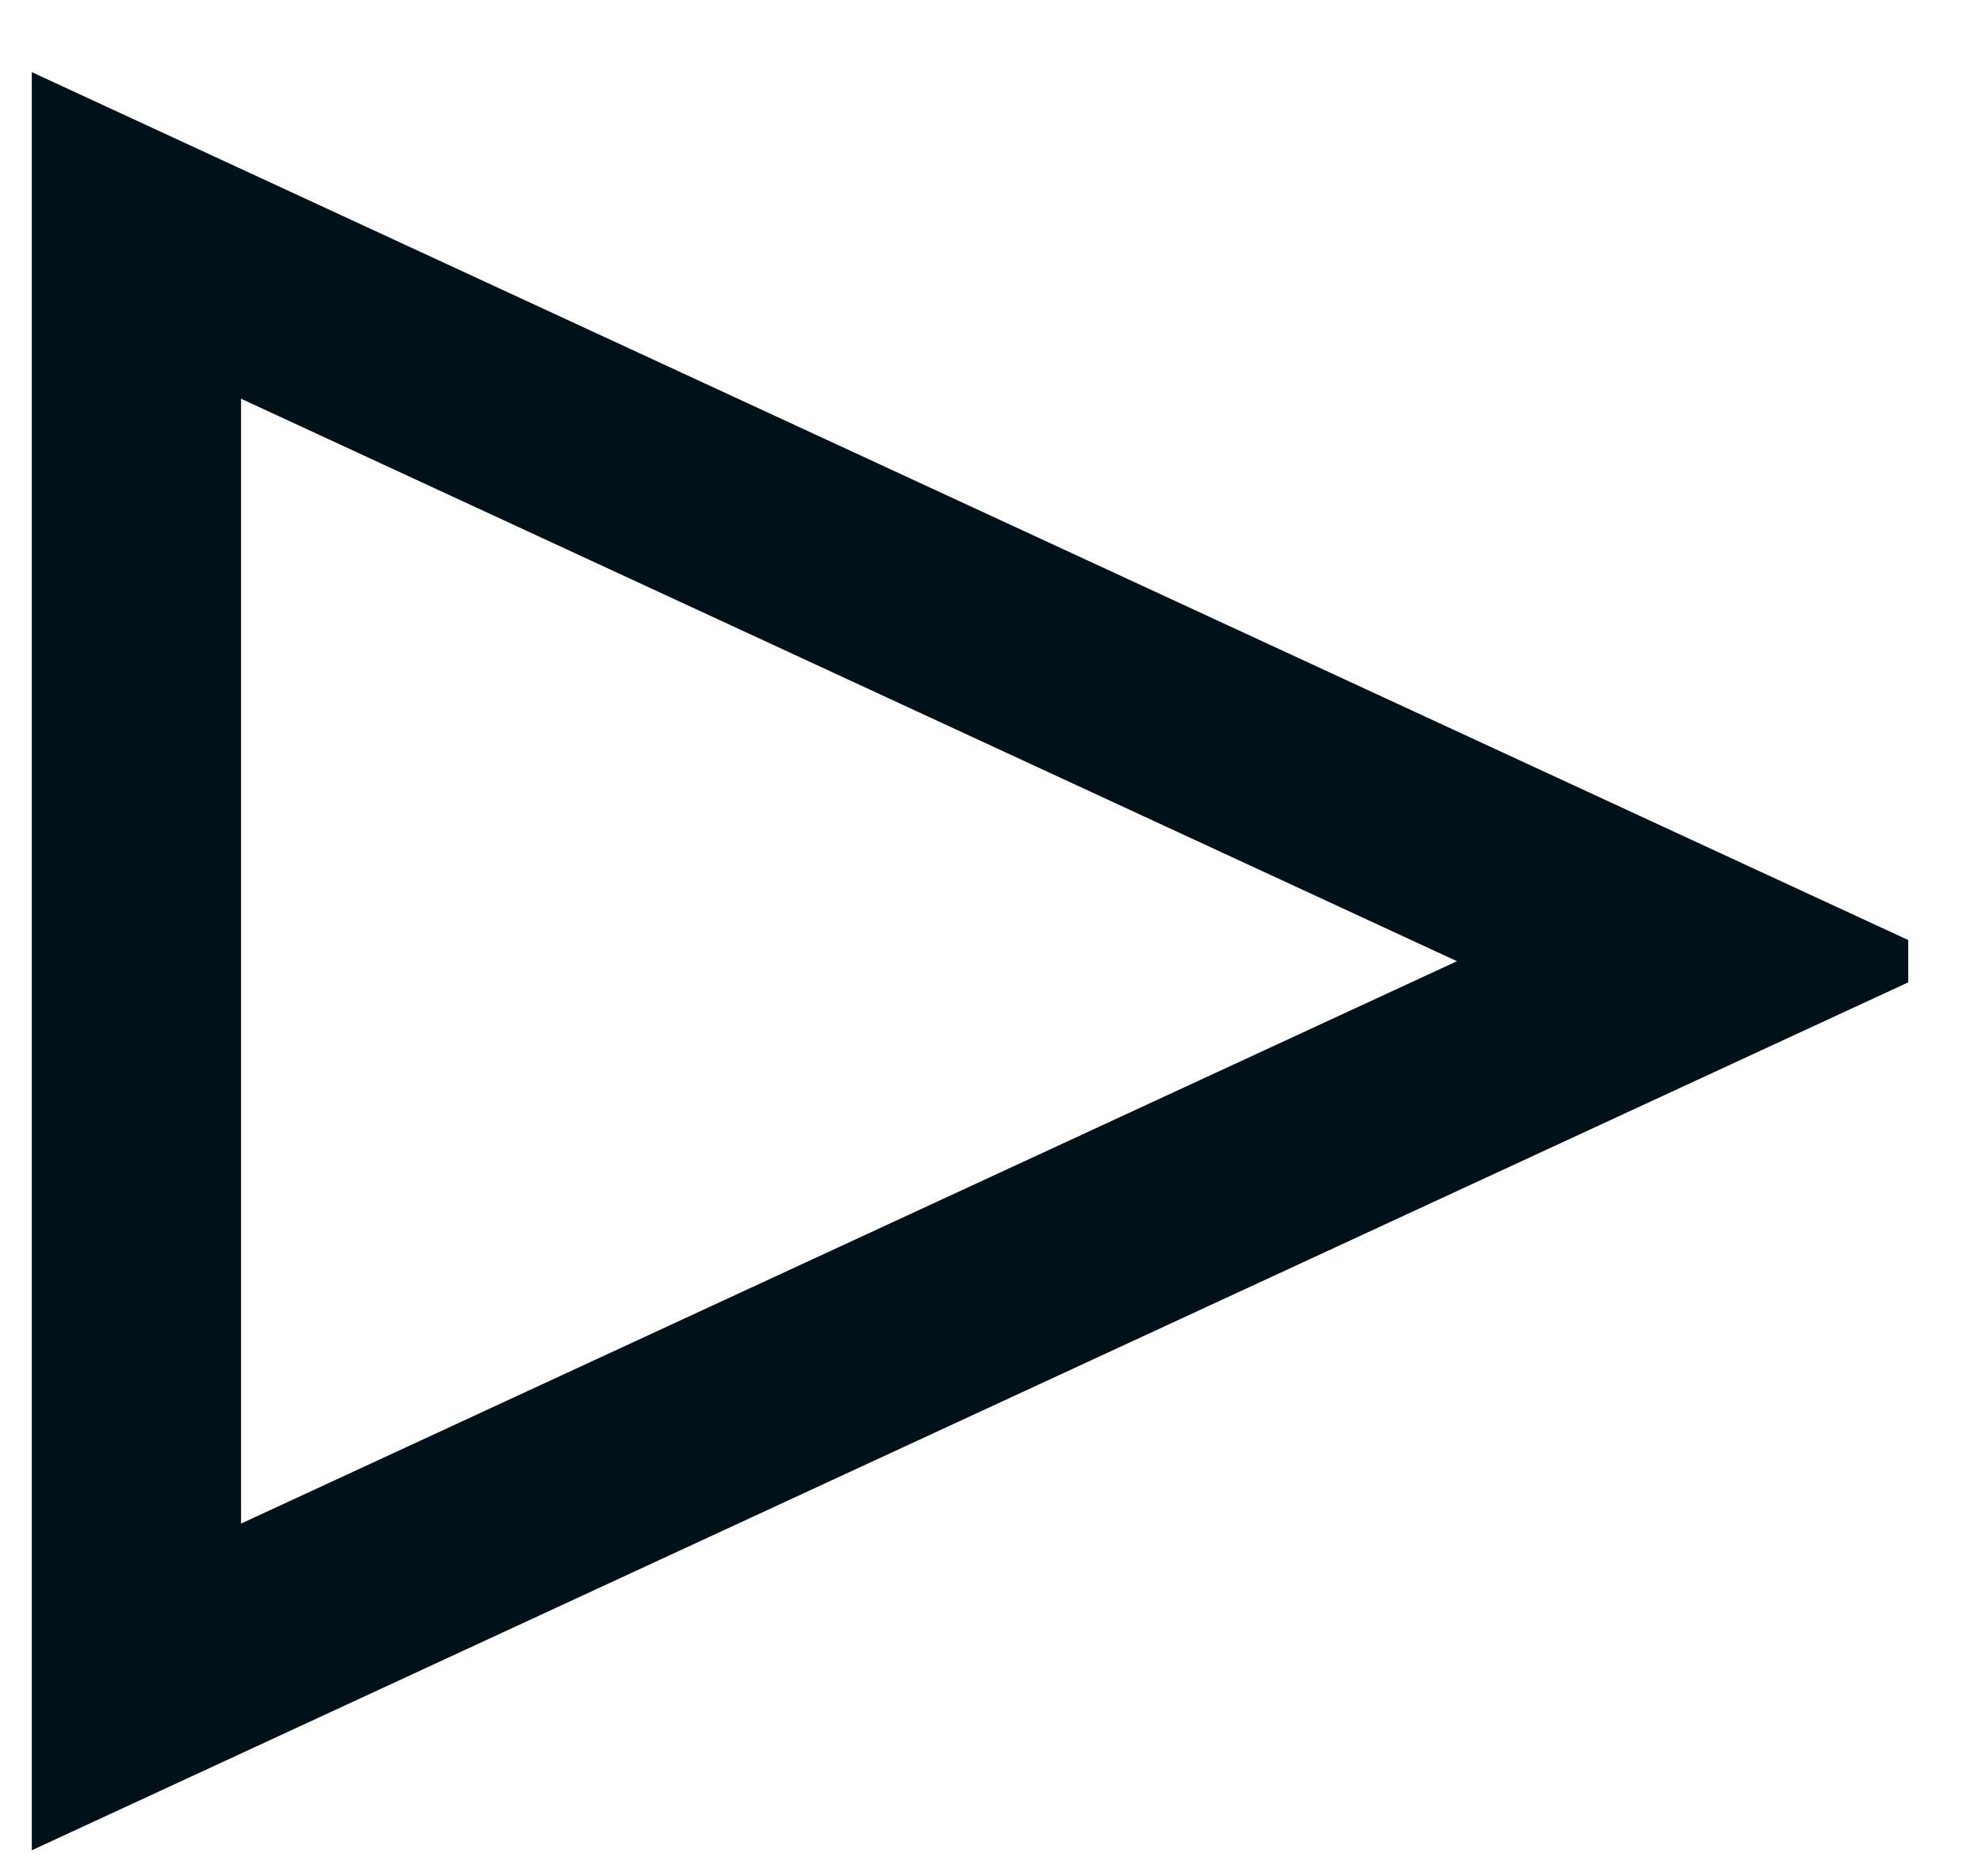 <svg width="19" height="18" viewBox="0 0 19 18" fill="none" xmlns="http://www.w3.org/2000/svg">
<path d="M2.312 3.825V14.616L13.974 9.221L2.312 3.825ZM0.305 0.692L18.302 9.018V9.424L0.305 17.75V0.692Z" fill="#00111A"/>
</svg>
